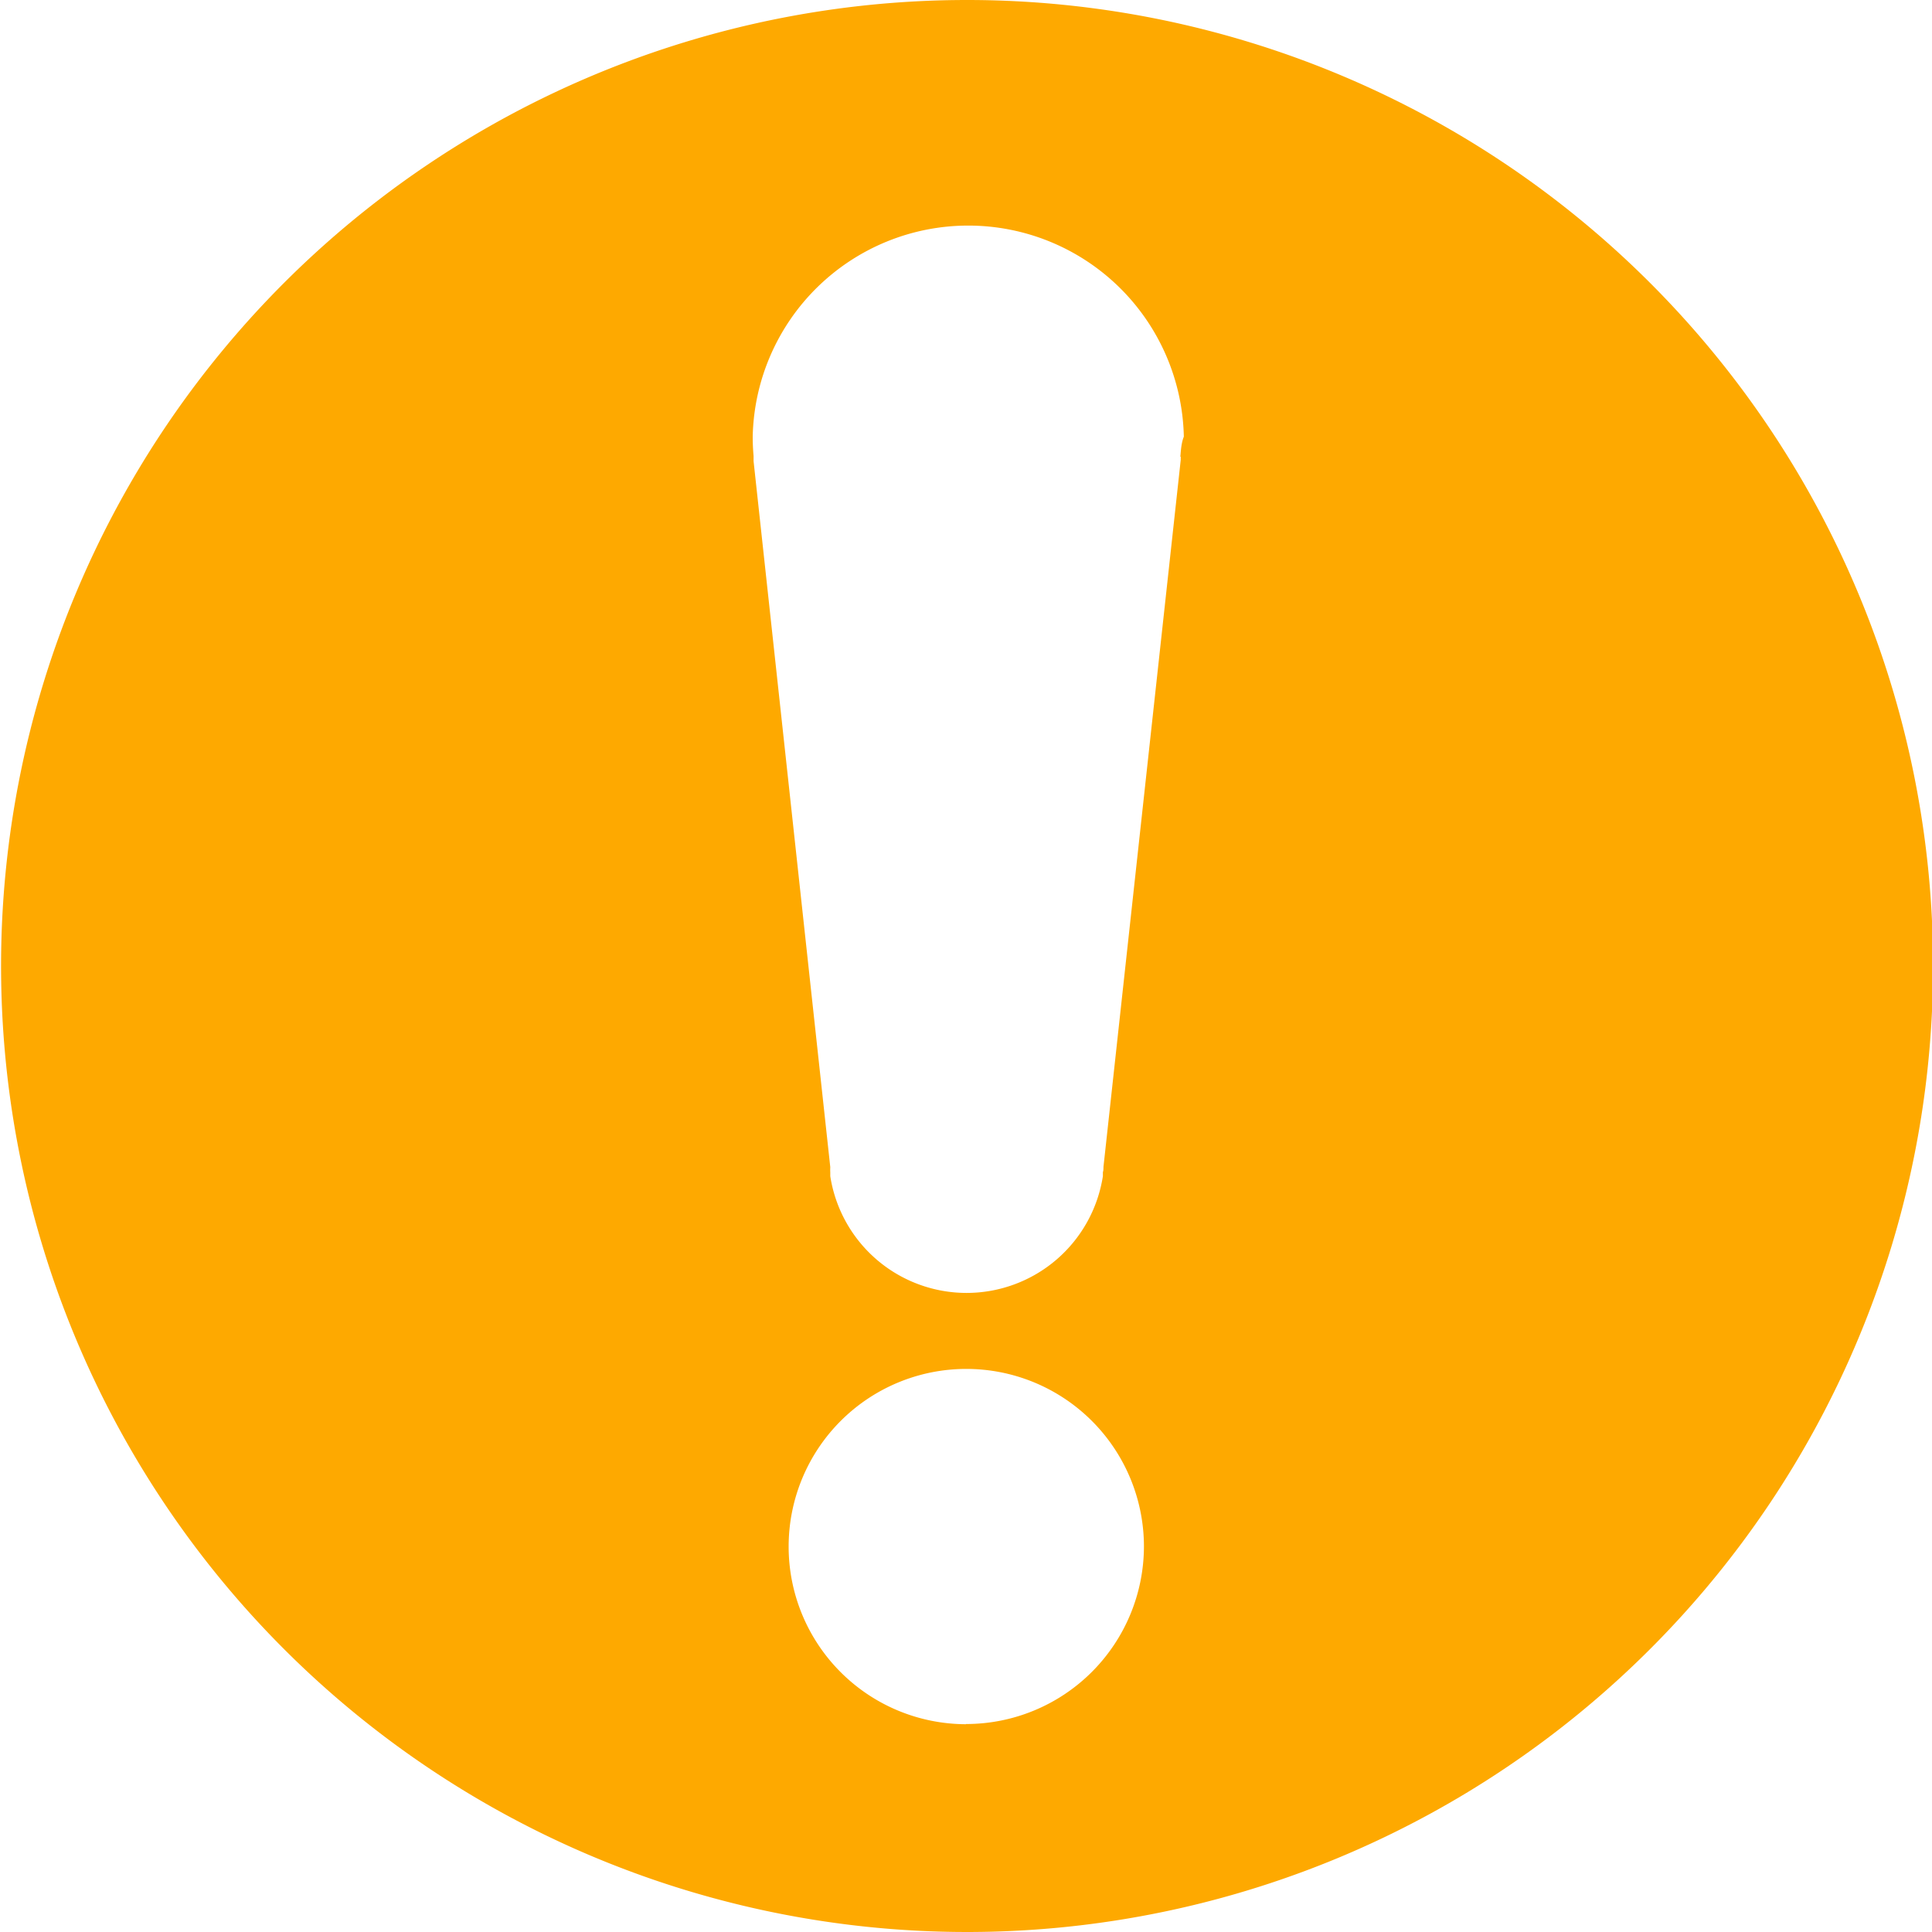 <svg xmlns="http://www.w3.org/2000/svg" width="20" height="20" viewBox="0 0 20 20">
  <defs>
    <style>
      .cls-1 {
        fill: #fea900;
        fill-rule: evenodd;
      }
    </style>
  </defs>
  <path id="icon-zhongyao" class="cls-1" d="M240,634a10,10,0,1,0,10.011,10A10,10,0,0,0,240,634Zm0,17.849a1.839,1.839,0,1,1,1.842-1.839A1.841,1.841,0,0,1,240,651.847Zm2.223-13.12v0.013s0,0.013,0,.018l-0.8,7.32c0,0.018,0,.037-0.006.055l0,0.041h0a1.428,1.428,0,0,1-2.822,0h0l0-.039a0.511,0.511,0,0,1,0-.055l-0.794-7.308c0-.012,0-0.025,0-0.037v-0.017q-0.009-.1-0.009-0.2a2.232,2.232,0,0,1,4.463,0C242.228,638.589,242.225,638.66,242.219,638.727Z" transform="translate(-230 -634)"/>
</svg>
